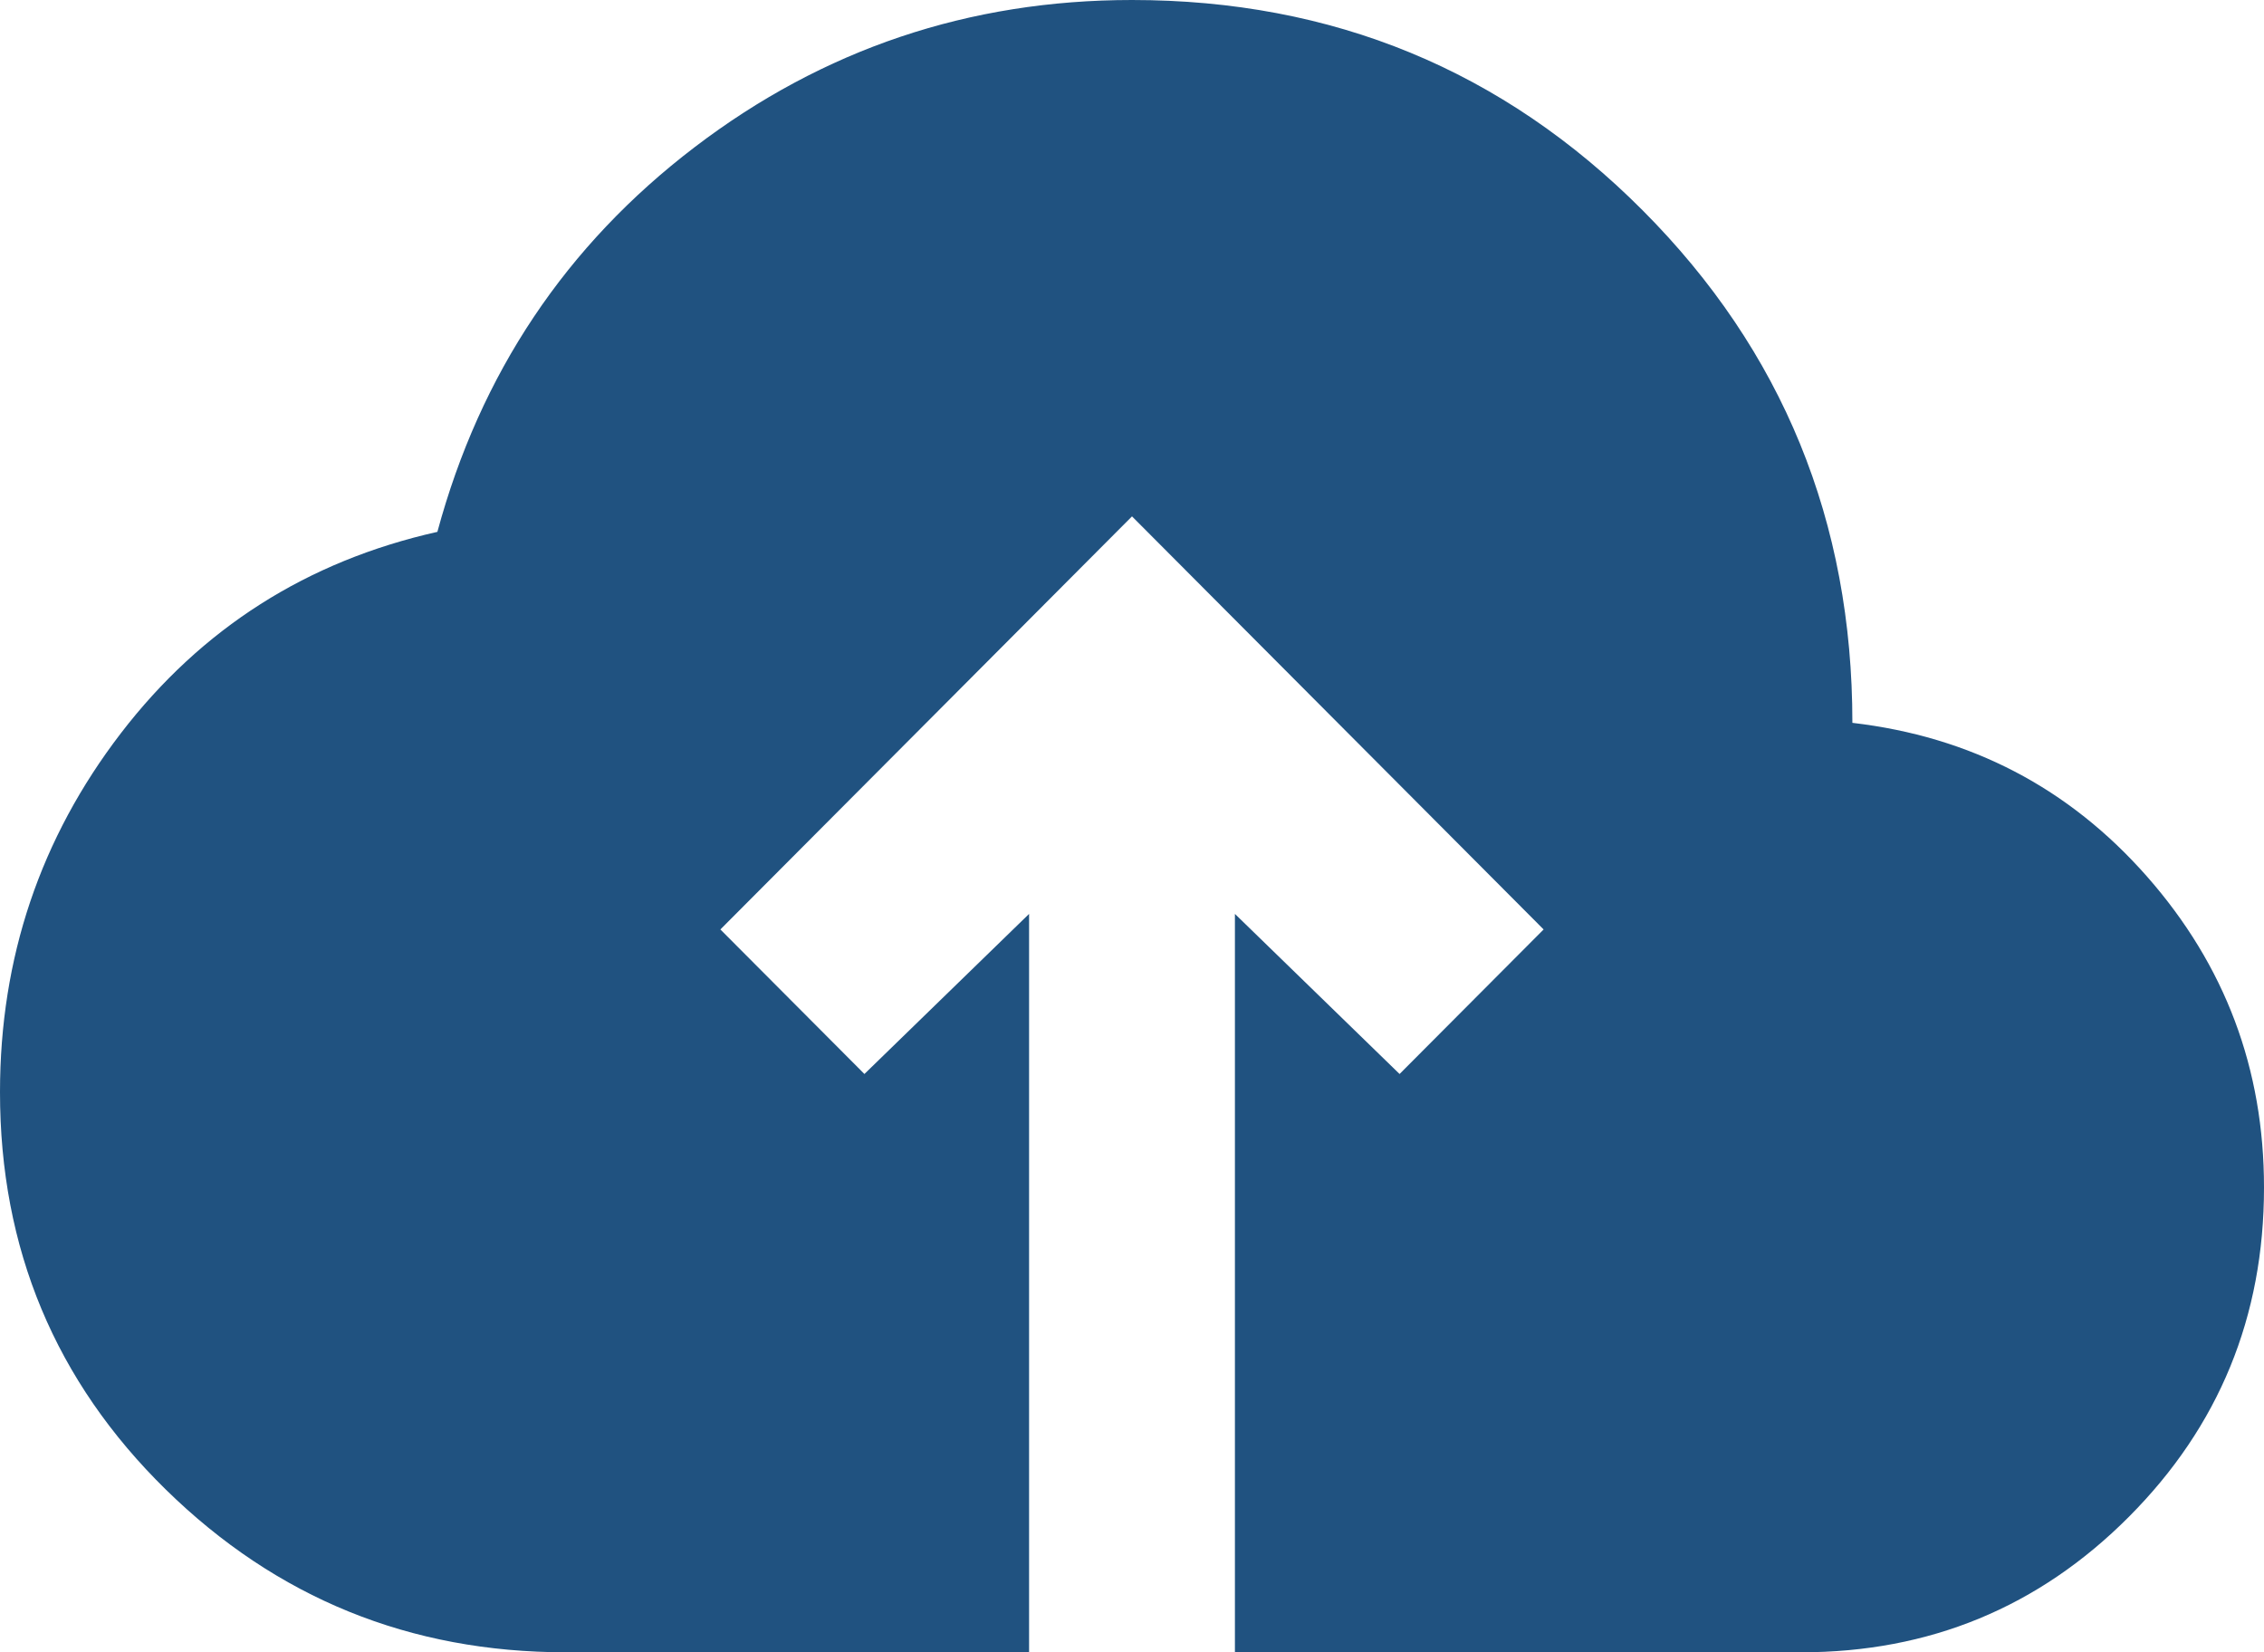 <svg width="37" height="27" viewBox="0 0 37 27" fill="none" xmlns="http://www.w3.org/2000/svg">
<path d="M16.818 27H9.25C6.699 27 4.52 26.114 2.711 24.342C0.903 22.57 -0.001 20.405 1.04202e-06 17.845C1.04202e-06 15.652 0.659 13.697 1.976 11.981C3.294 10.266 5.017 9.169 7.148 8.691C7.848 6.103 9.25 4.008 11.352 2.405C13.454 0.802 15.837 0 18.5 0C21.779 0 24.562 1.146 26.847 3.439C29.132 5.732 30.274 8.523 30.273 11.812C32.207 12.037 33.812 12.874 35.088 14.323C36.364 15.773 37.001 17.467 37 19.406C37 21.516 36.264 23.309 34.792 24.786C33.32 26.263 31.533 27.001 29.432 27H20.182V14.934L22.873 17.55L25.227 15.188L18.5 8.438L11.773 15.188L14.127 17.55L16.818 14.934V27Z" fill="#205280"/>
</svg>
